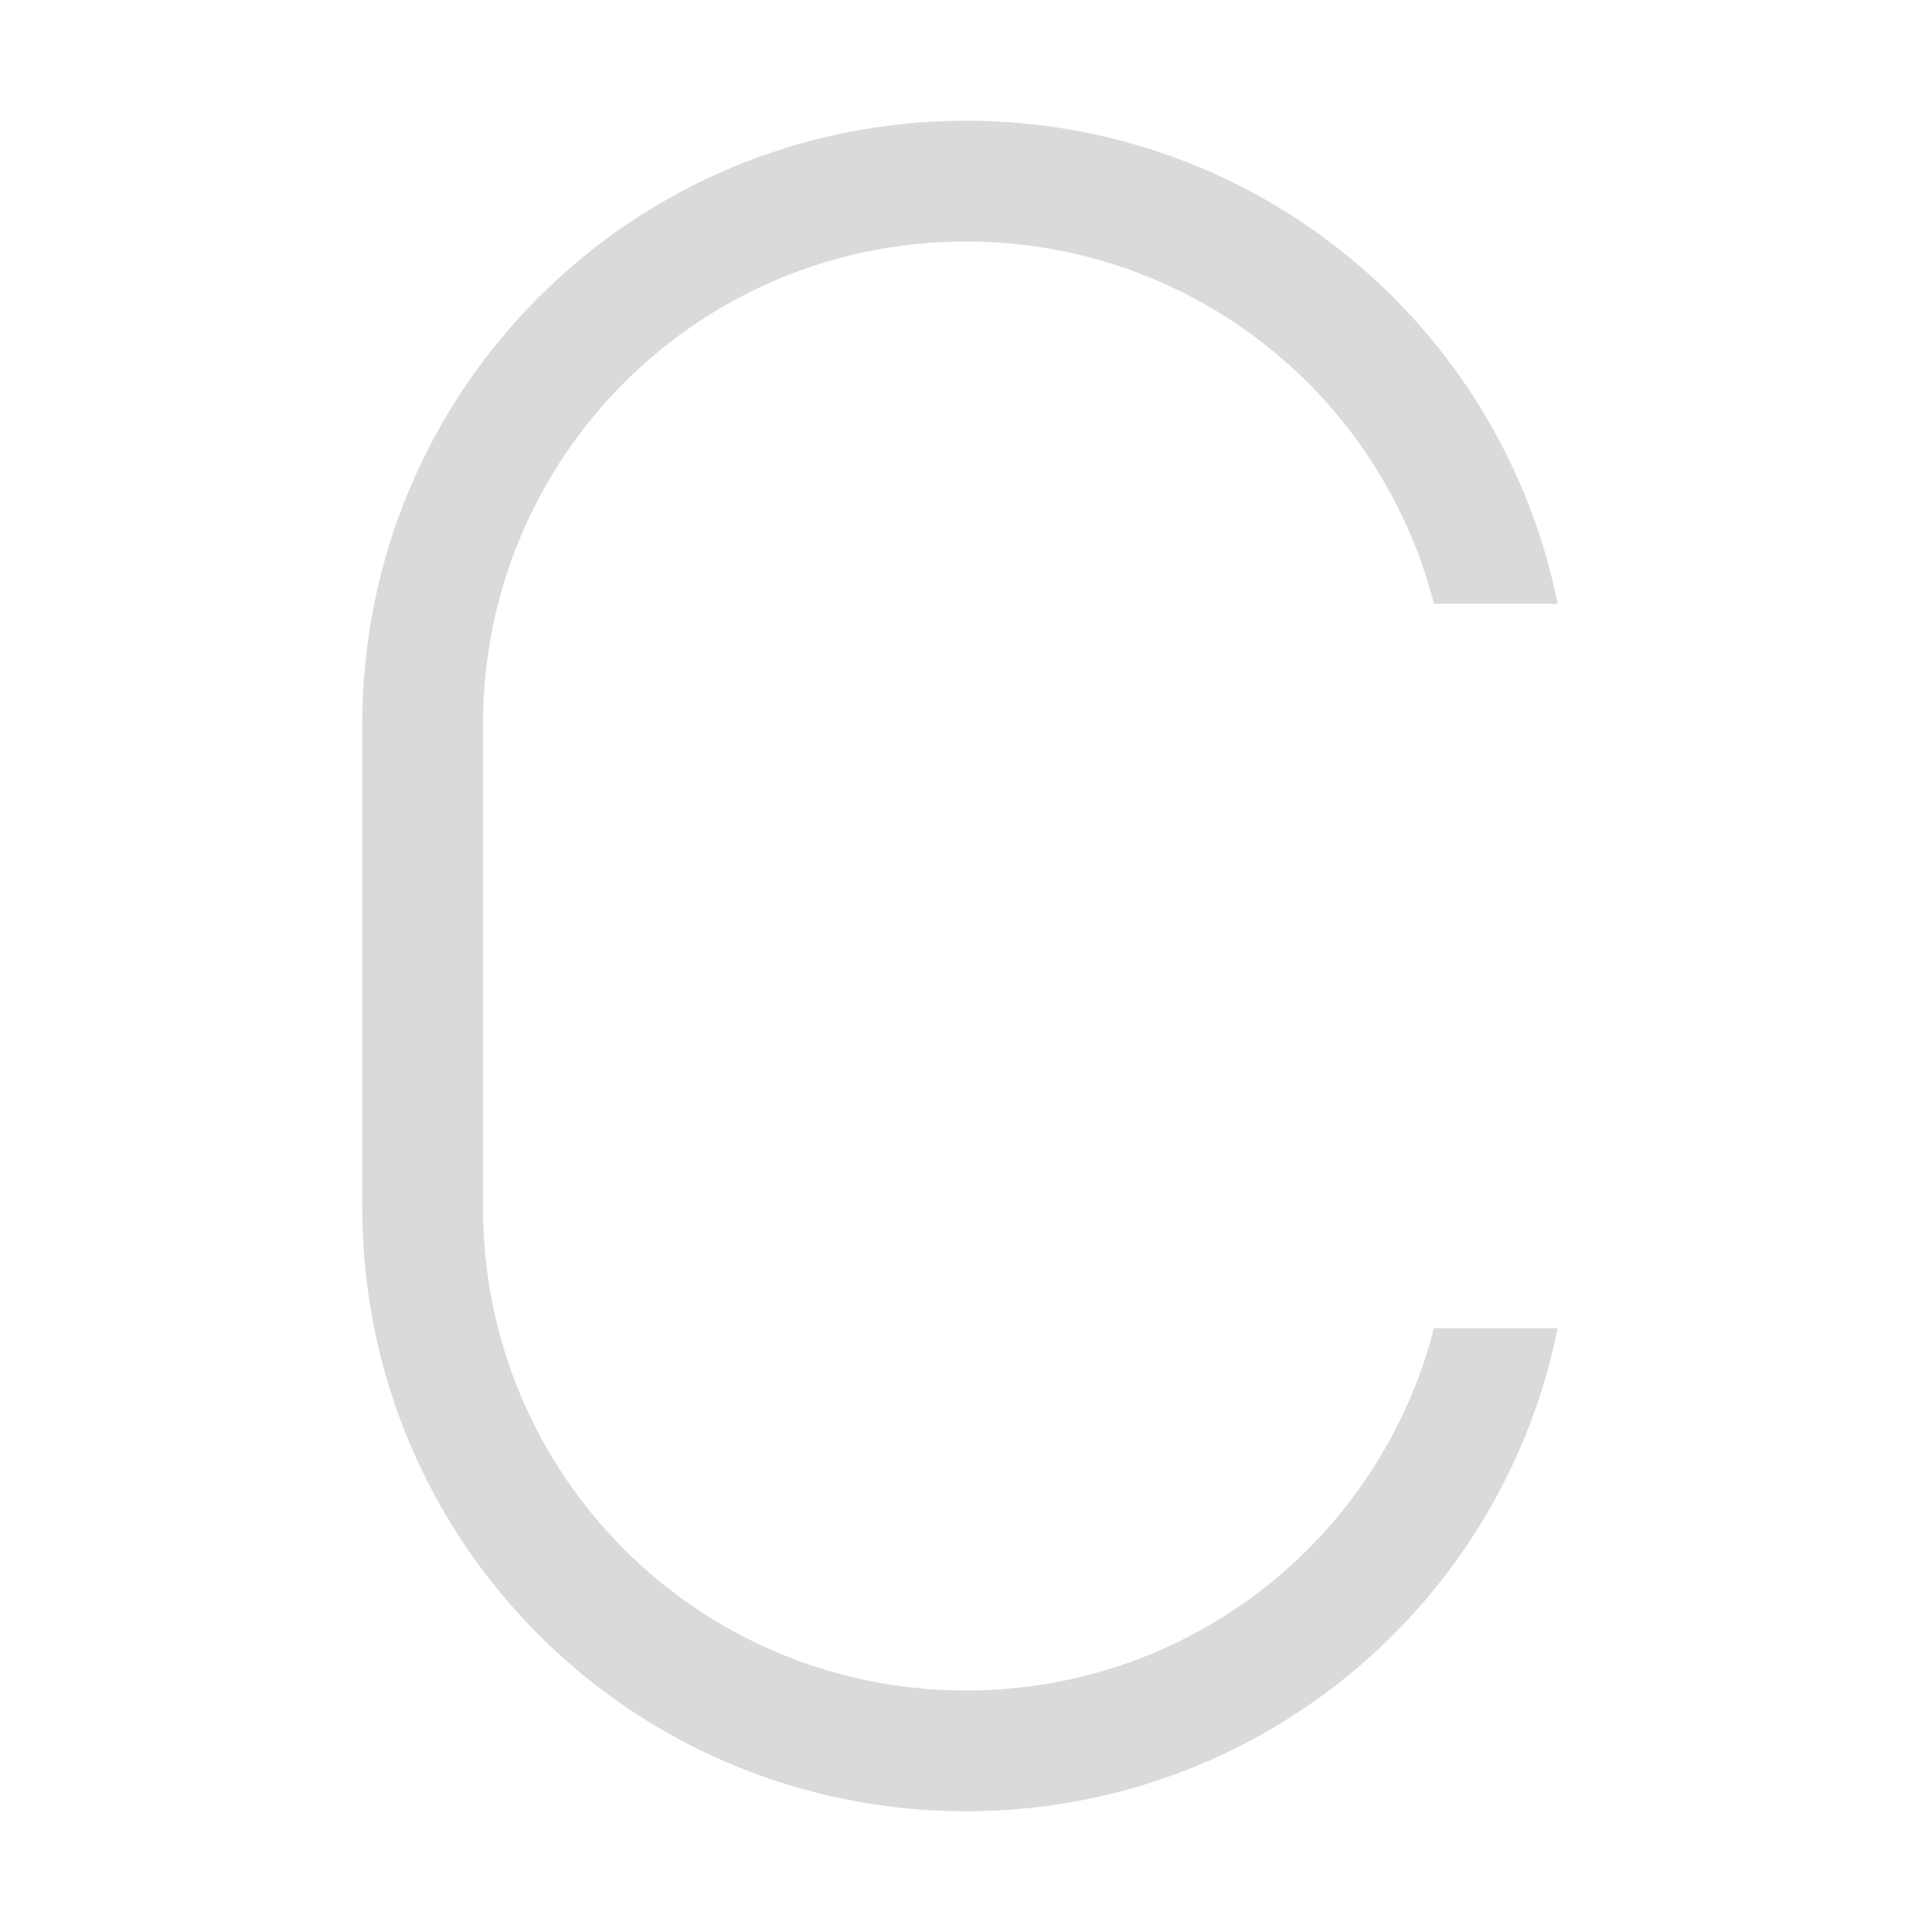 <svg width="16px" height="16px" version="1.1" viewBox="0 0 16 16" xmlns="http://www.w3.org/2000/svg">
 <path d="m8 1c-2.77 0-5 2.23-5 5v4c0 2.77 2.23 5 5 5 2.427 0 4.439-1.713 4.9-4h-1.025c-0.442 1.729-2.005 3-3.875 3-2.216 0-4-1.784-4-4v-4c0-2.216 1.784-4 4-4 1.87 0 3.433 1.271 3.875 3h1.025c-0.461-2.287-2.473-4-4.9-4z" fill="#dadada" fill-rule="evenodd" stop-color="#000000"/>
</svg>

